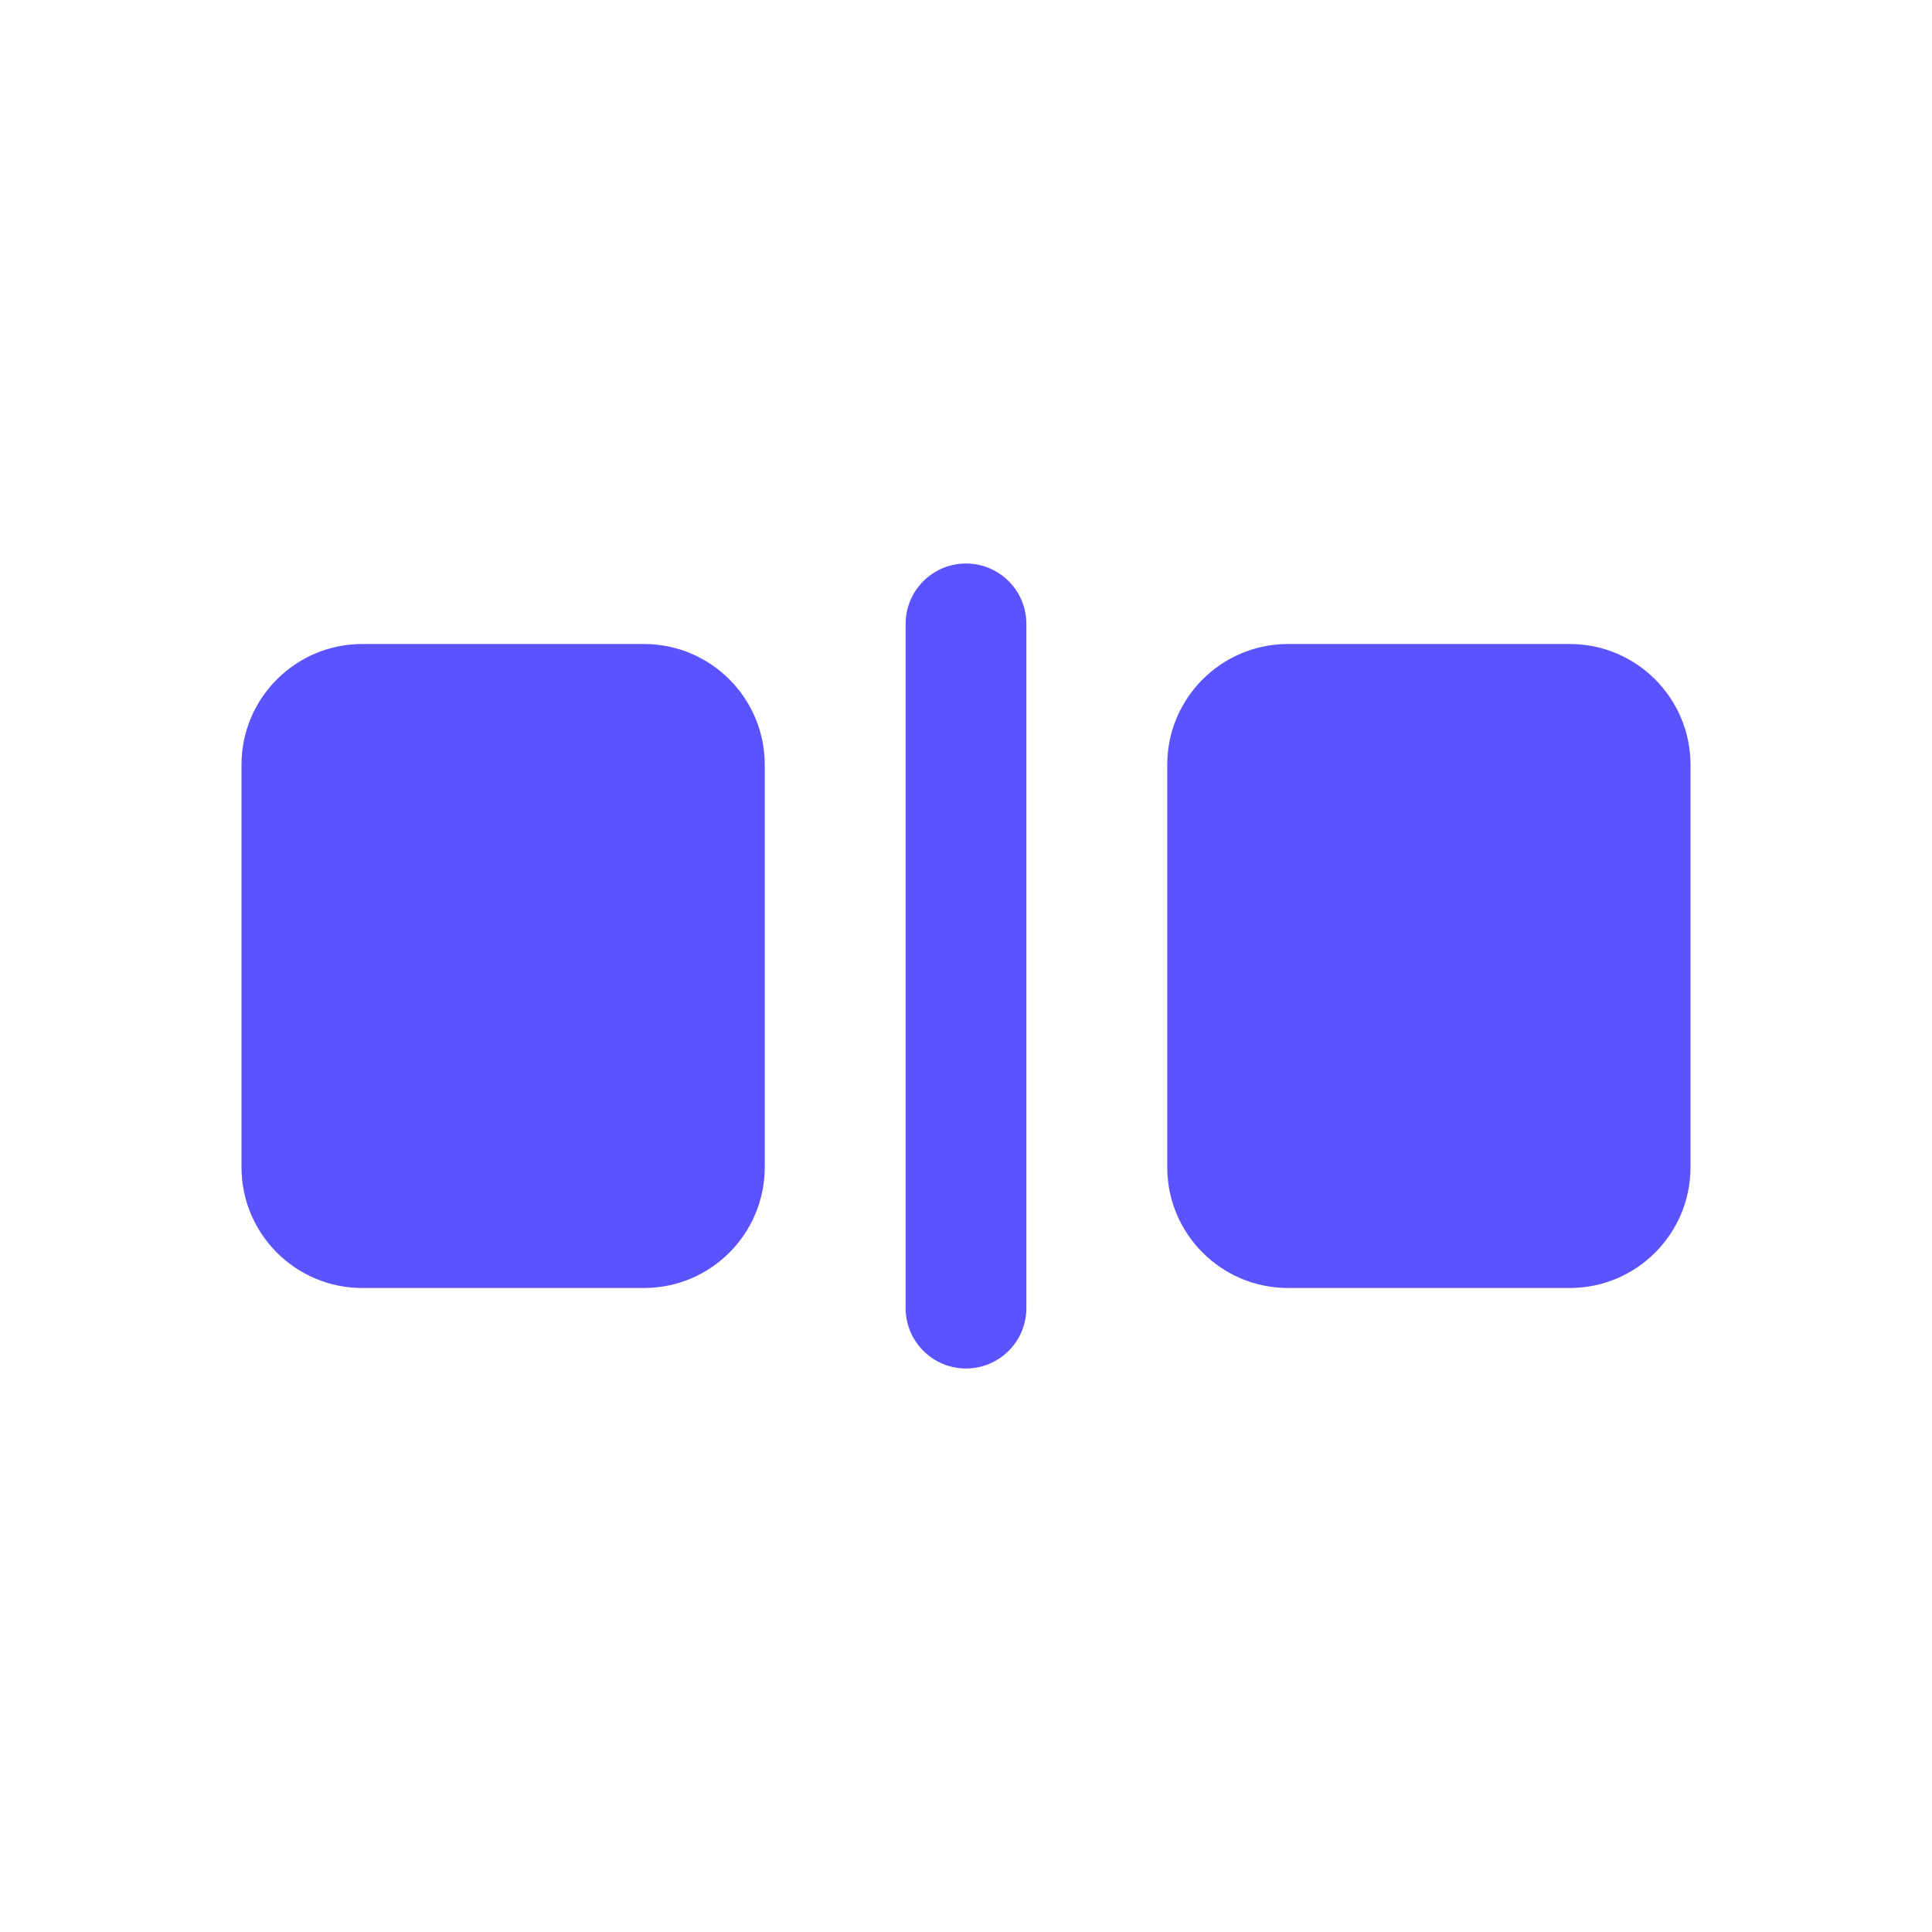 <svg width="24" height="24" viewBox="0 0 24 24" fill="none" xmlns="http://www.w3.org/2000/svg">
<path fill-rule="evenodd" clip-rule="evenodd" d="M12.75 7.75C12.75 7.336 12.414 7 12 7C11.586 7 11.25 7.336 11.25 7.75V16.25C11.25 16.664 11.586 17 12 17C12.414 17 12.75 16.664 12.75 16.25V7.75ZM3 9.5C3 8.672 3.672 8 4.5 8H8C8.828 8 9.5 8.672 9.5 9.5V14.5C9.5 15.328 8.828 16 8 16H4.5C3.672 16 3 15.328 3 14.5V9.5ZM14.5 9.5C14.5 8.672 15.172 8 16 8H19.5C20.328 8 21 8.672 21 9.5V14.5C21 15.328 20.328 16 19.5 16H16C15.172 16 14.5 15.328 14.5 14.5V9.5Z" fill="#5B53FF"/>
</svg>

